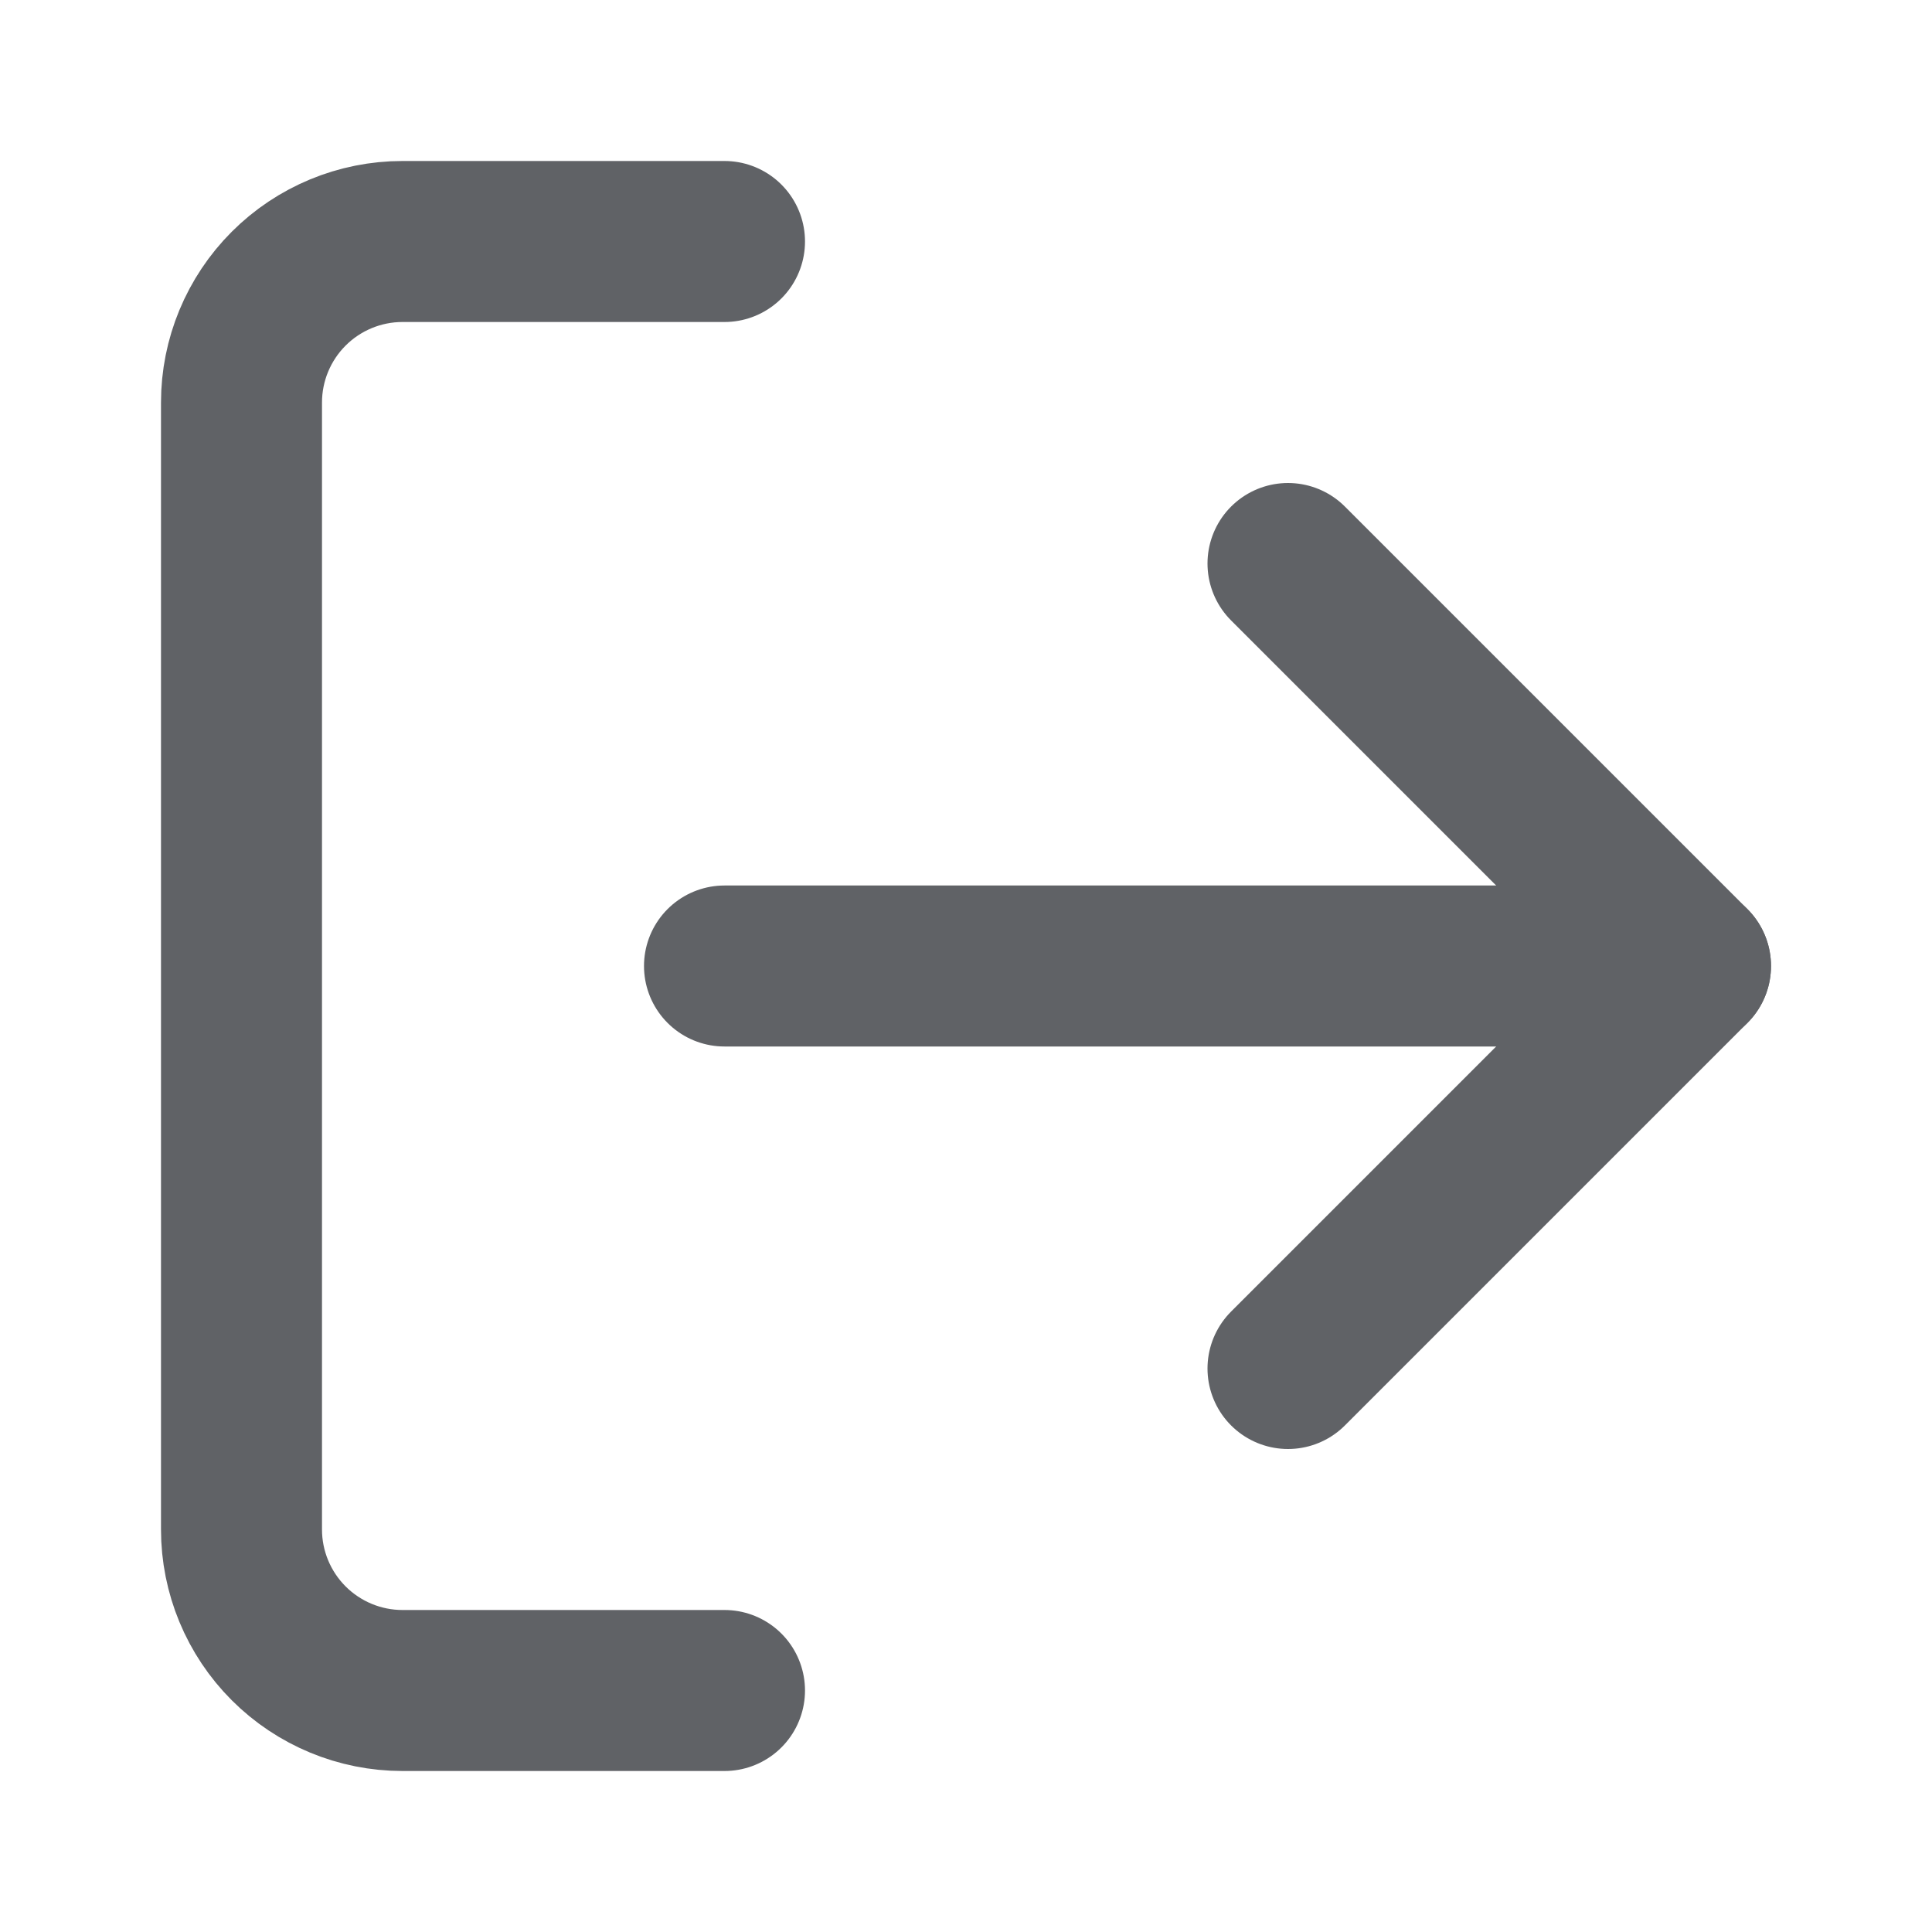 <svg fill="none" height="24" viewBox="0 0 24 24" width="24" xmlns="http://www.w3.org/2000/svg"><g stroke="#606266" stroke-linecap="round" stroke-linejoin="round" stroke-width="2"><path d="m9 21h-4c-.53 0-1.039-.211-1.414-.586-.375-.375-.586-.884-.586-1.414v-14c0-.53.211-1.039.586-1.414.375-.375.884-.586 1.414-.586h4"/><path d="m16 17 5-5-5-5"/><path d="m21 12h-12"/></g></svg>